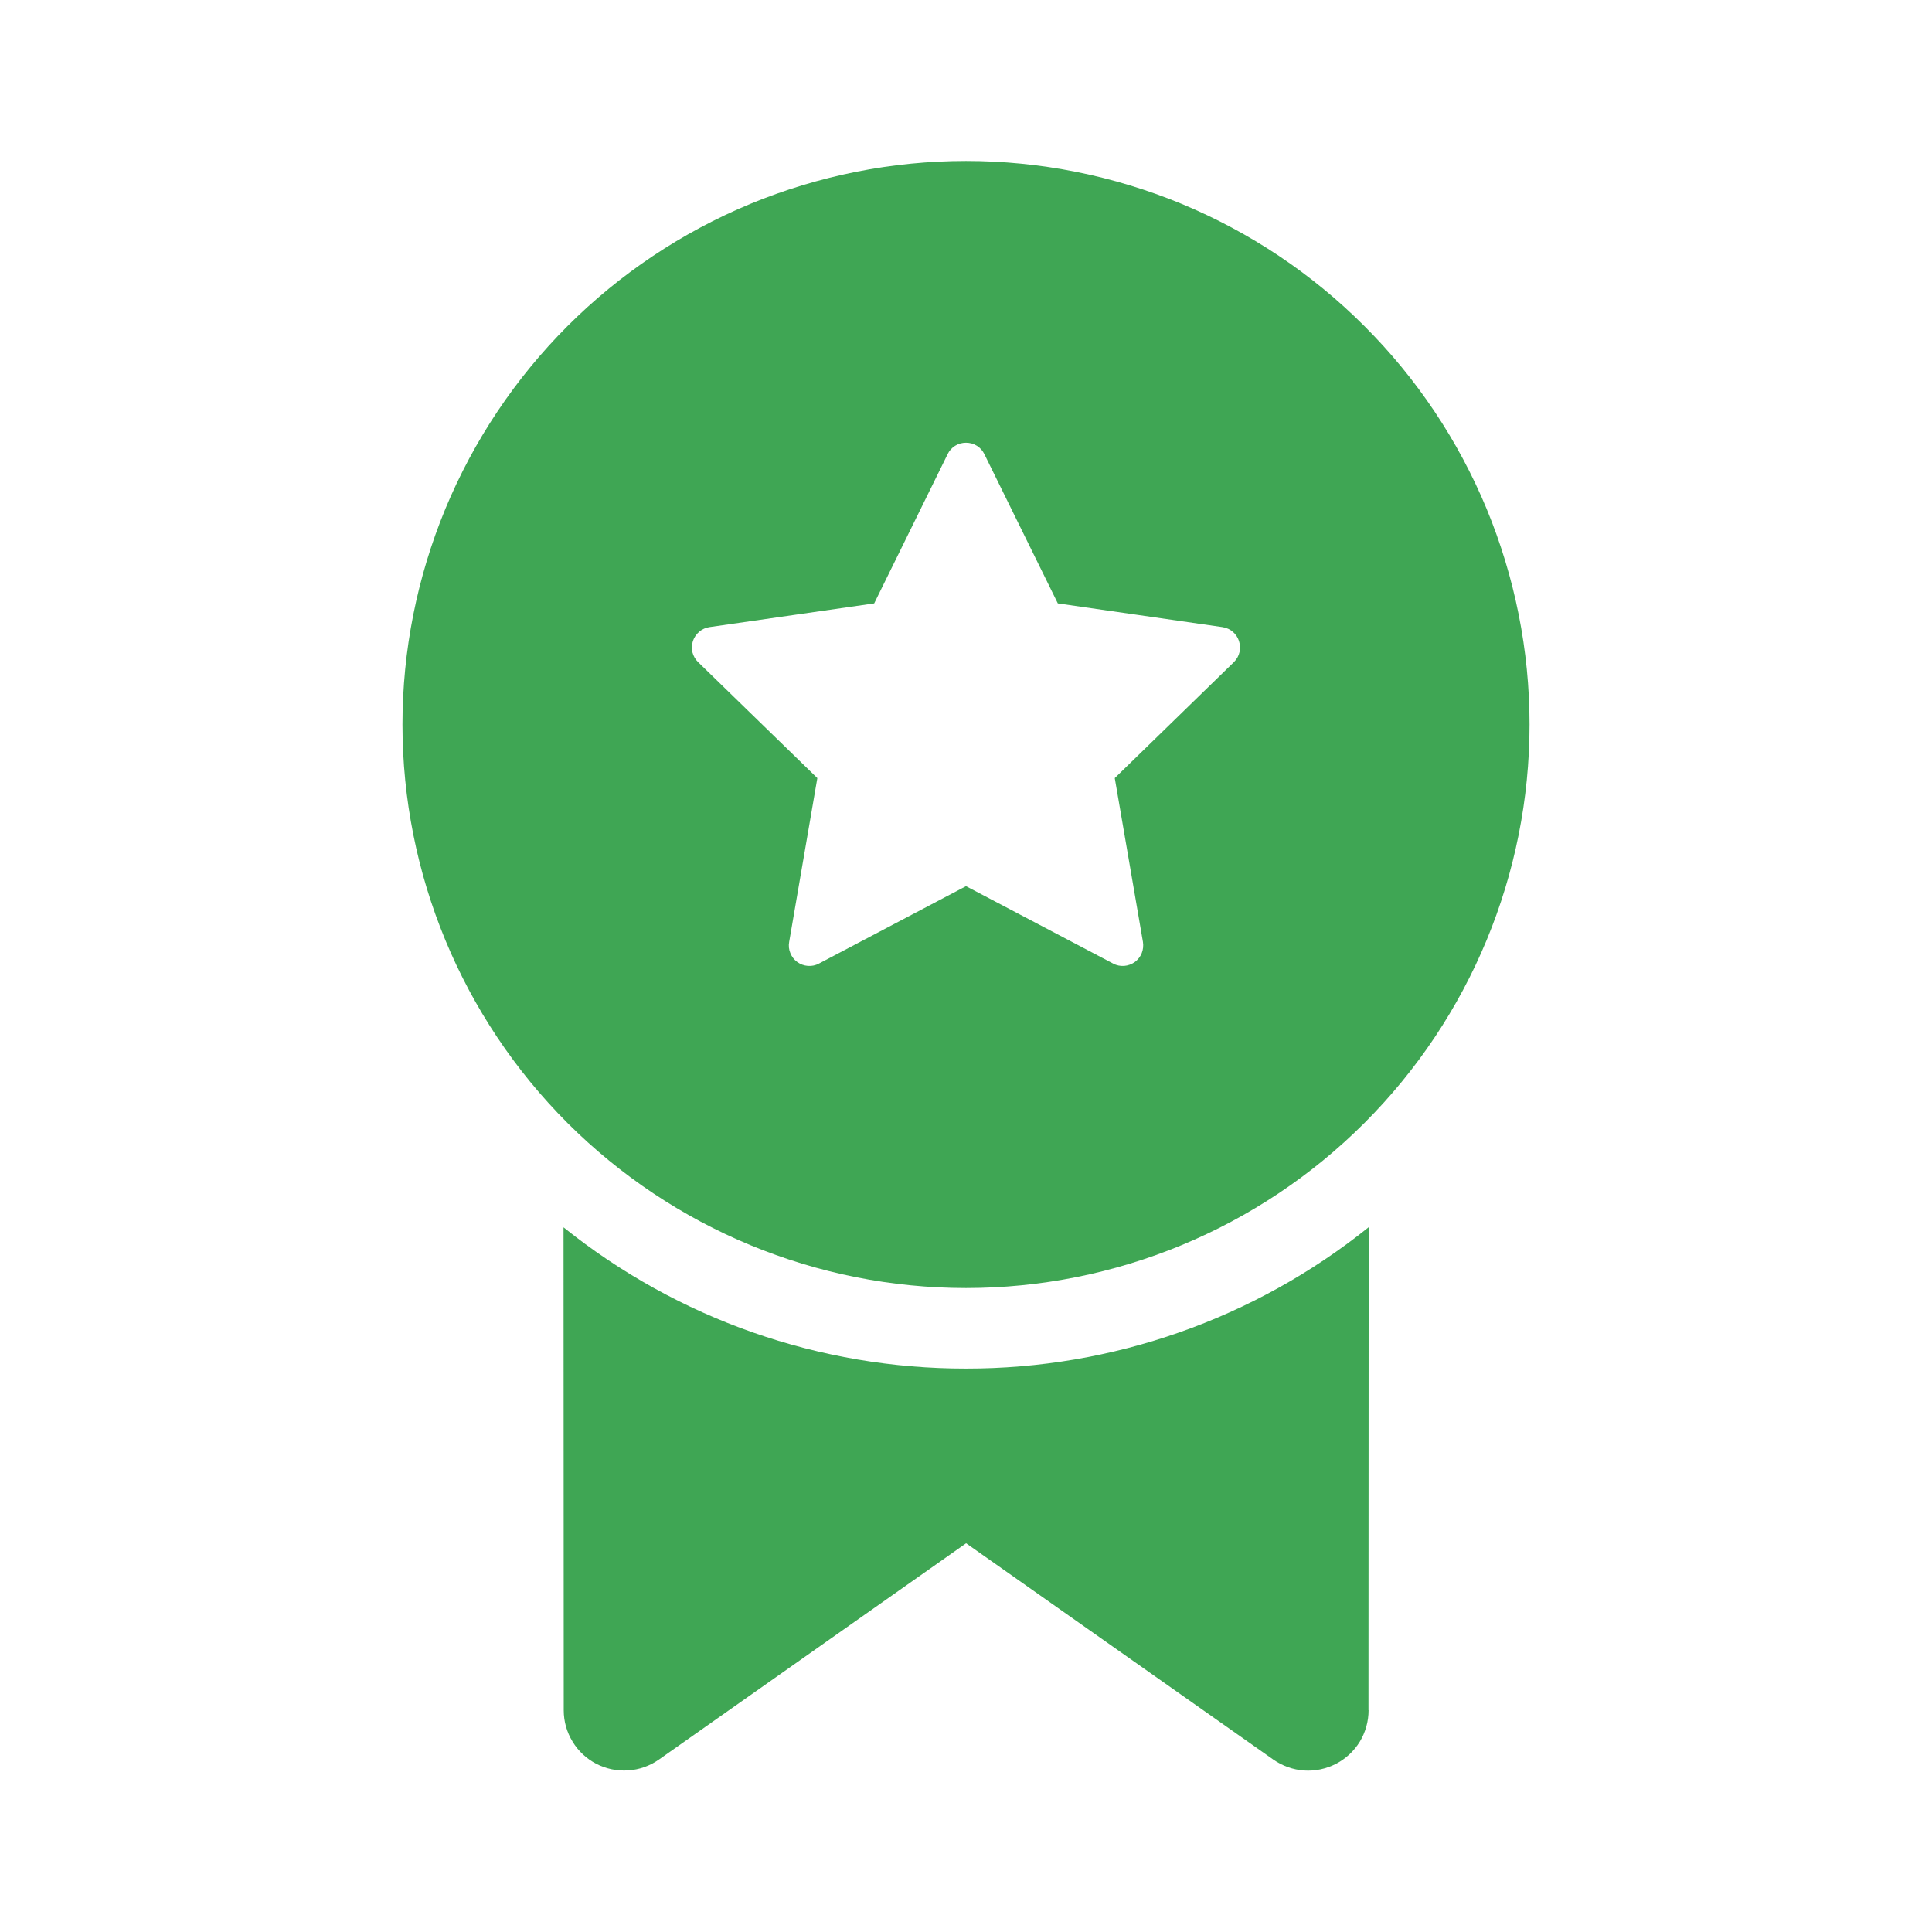 <svg width="19" height="19" viewBox="0 0 19 19" fill="none" xmlns="http://www.w3.org/2000/svg">
<path d="M13.458 16.819L13.46 12.069C12.337 12.971 10.94 13.461 9.5 13.459C8.061 13.461 6.664 12.971 5.542 12.07L5.544 16.82C5.544 16.929 5.574 17.035 5.631 17.128C5.687 17.221 5.768 17.296 5.864 17.346C5.961 17.396 6.069 17.418 6.177 17.411C6.286 17.404 6.39 17.367 6.479 17.305L9.501 15.177L12.523 17.305C12.612 17.367 12.716 17.404 12.825 17.412C12.934 17.419 13.042 17.396 13.139 17.346C13.235 17.296 13.316 17.221 13.373 17.128C13.429 17.035 13.459 16.928 13.459 16.819H13.458Z" fill="#3FA654"/>
<path d="M15.042 7.125C15.042 6.397 14.898 5.677 14.62 5.004C14.341 4.332 13.933 3.721 13.418 3.207C12.904 2.692 12.293 2.284 11.621 2.005C10.948 1.727 10.228 1.583 9.5 1.583C8.772 1.583 8.052 1.727 7.379 2.005C6.707 2.284 6.096 2.692 5.581 3.207C5.067 3.721 4.659 4.332 4.38 5.004C4.102 5.677 3.958 6.397 3.958 7.125C3.958 8.595 4.542 10.004 5.581 11.044C6.621 12.083 8.03 12.667 9.5 12.667C10.97 12.667 12.379 12.083 13.418 11.044C14.458 10.004 15.042 8.595 15.042 7.125ZM9.681 4.467L10.403 5.934L12.021 6.167C12.188 6.191 12.253 6.395 12.134 6.512L10.963 7.652L11.24 9.263C11.246 9.301 11.242 9.339 11.228 9.374C11.214 9.409 11.19 9.439 11.16 9.461C11.129 9.483 11.093 9.496 11.056 9.499C11.018 9.502 10.98 9.494 10.947 9.476L9.5 8.715L8.054 9.476C8.02 9.494 7.983 9.502 7.945 9.499C7.907 9.496 7.871 9.483 7.841 9.461C7.81 9.439 7.787 9.409 7.773 9.374C7.758 9.339 7.754 9.301 7.761 9.263L8.038 7.652L6.866 6.512C6.839 6.486 6.82 6.453 6.81 6.416C6.801 6.379 6.803 6.341 6.814 6.305C6.826 6.269 6.848 6.237 6.877 6.212C6.906 6.188 6.941 6.172 6.978 6.167L8.597 5.934L9.319 4.467C9.335 4.433 9.361 4.404 9.393 4.384C9.425 4.364 9.462 4.354 9.5 4.354C9.538 4.354 9.575 4.364 9.607 4.384C9.639 4.404 9.665 4.433 9.681 4.467Z" fill="#3FA654"/>
</svg>
